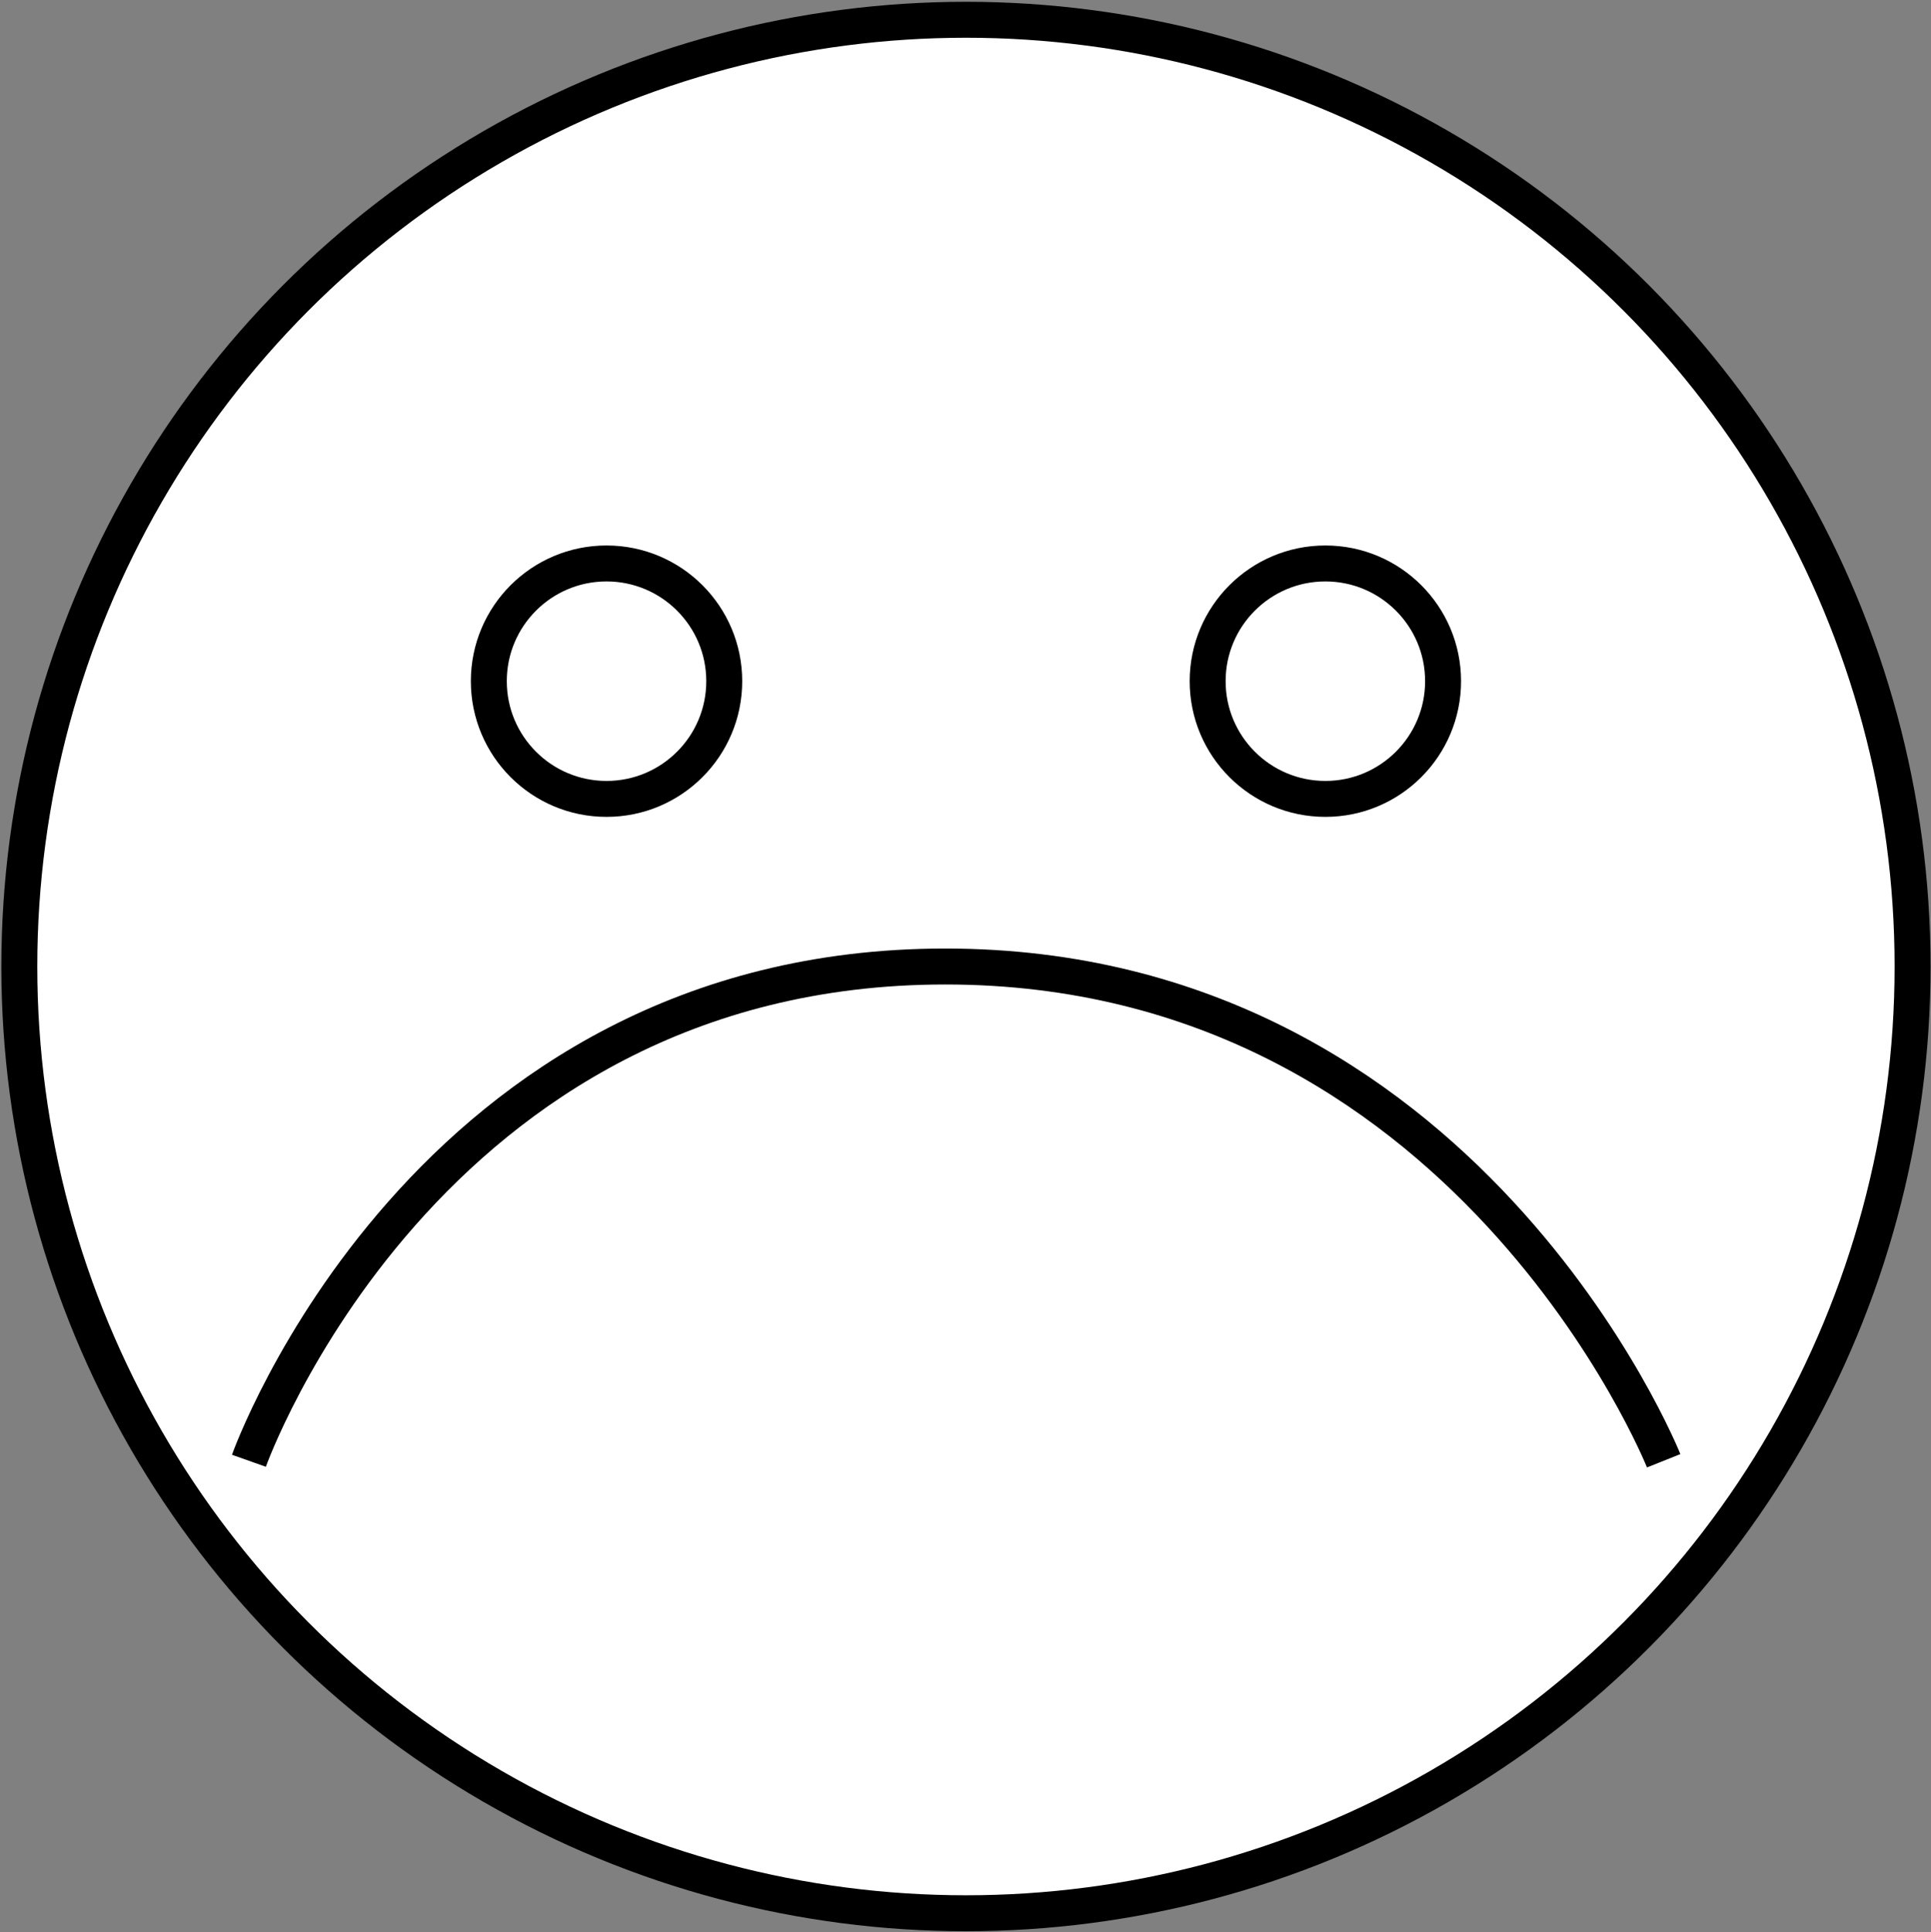 <?xml version="1.0" encoding="utf-8"?>
<!-- Generator: Adobe Illustrator 25.0.0, SVG Export Plug-In . SVG Version: 6.00 Build 0)  -->
<svg version="1.1" id="Слой_1" xmlns="http://www.w3.org/2000/svg" xmlns:xlink="http://www.w3.org/1999/xlink" x="0px" y="0px"
	 viewBox="0 0 429.8 430" style="enable-background:new 0 0 429.8 430;" xml:space="preserve">
<rect x="0" y="0" width="429.8" height="430" fill="#808080" stroke="none"/>
<style type="text/css">
	.st0{fill:#FFFFFF;stroke:#000000;stroke-width:8;stroke-miterlimit:10;}
</style>
<circle class="st0" cx="215" cy="215.1" r="210.7"/>
<circle class="st0" cx="295" cy="151.6" r="26.2"/>
<circle class="st0" cx="135" cy="151.6" r="26.2"/>
<path class="st0" d="M370.3,325.1c0,0-43.9-110-159.9-110s-155,110-155,110"/>
</svg>

